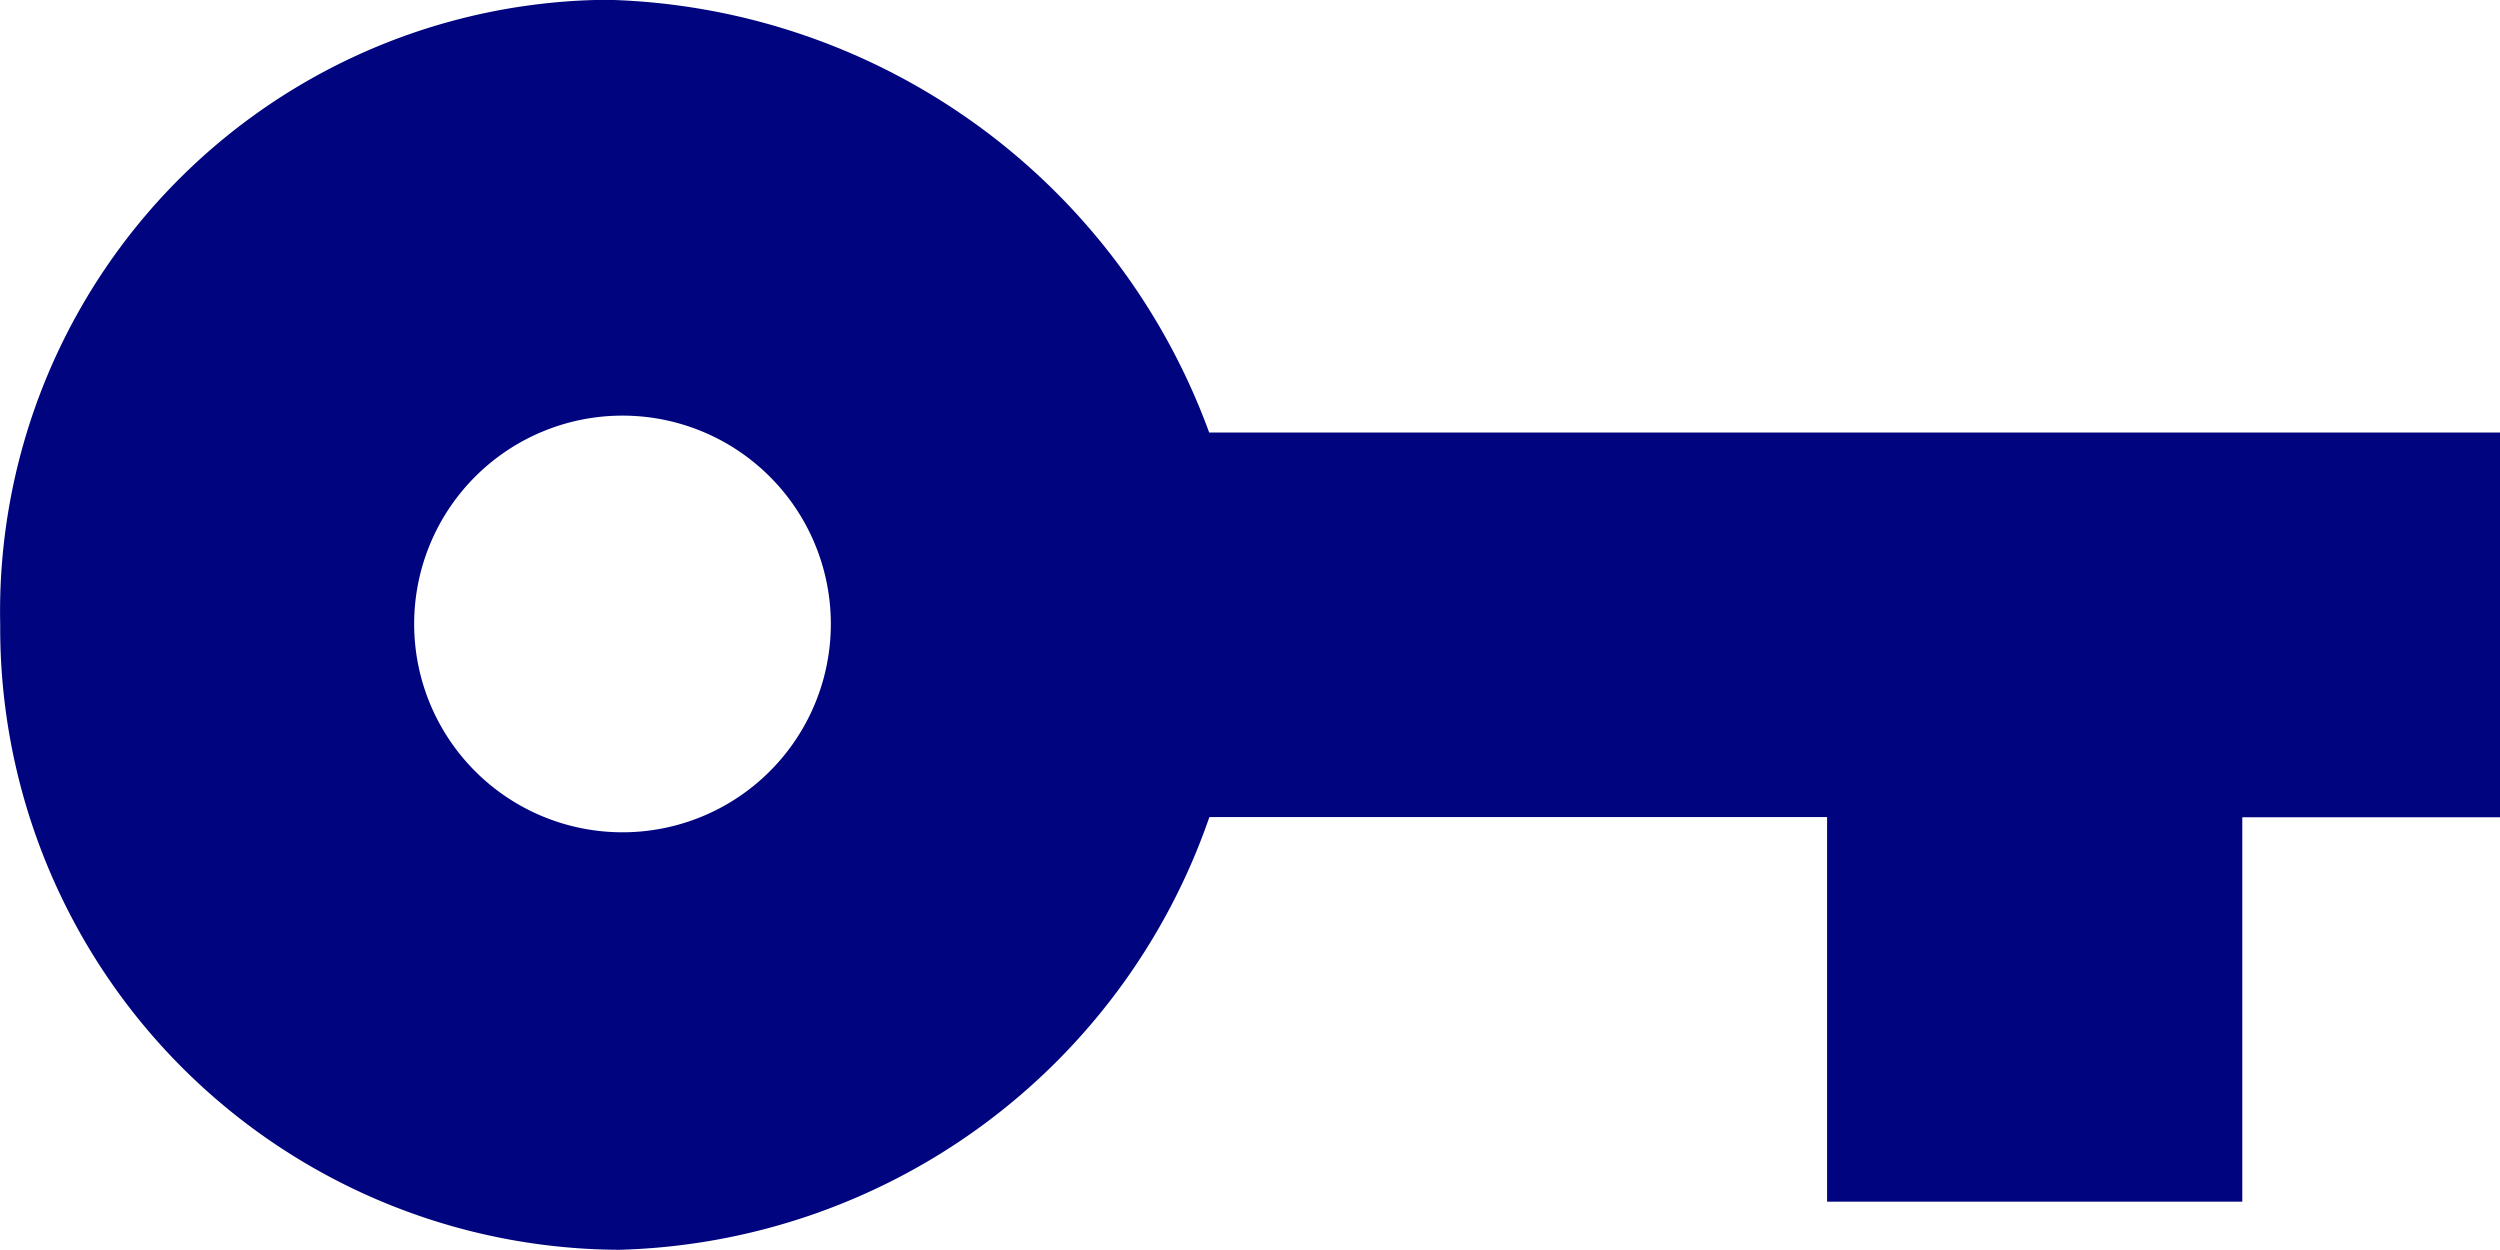 <svg xmlns="http://www.w3.org/2000/svg" width="12" height="6" viewBox="0 0 12 6">
  <path id="Icon_ionic-md-key" data-name="Icon ionic-md-key" d="M9.179,12.764a3.162,3.162,0,0,0-2.89-2.077,2.936,2.936,0,0,0-2.913,3,2.984,2.984,0,0,0,2.971,3,3.084,3.084,0,0,0,2.833-2.077h2.965v1.846h1.993V14.611h1.238V12.764ZM6.363,14.683a1,1,0,1,1,1-1A1,1,0,0,1,6.363,14.683Z" transform="translate(-3.375 -10.688)" fill="#00047e"/>
</svg>

